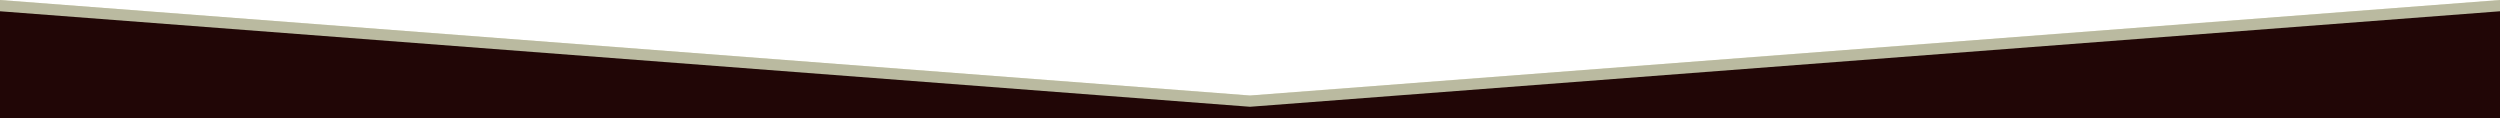 <?xml version="1.0" encoding="utf-8"?>
<!-- Generator: Adobe Illustrator 16.2.1, SVG Export Plug-In . SVG Version: 6.00 Build 0)  -->
<!DOCTYPE svg PUBLIC "-//W3C//DTD SVG 1.1//EN" "http://www.w3.org/Graphics/SVG/1.1/DTD/svg11.dtd">
<svg version="1.1" xmlns="http://www.w3.org/2000/svg" xmlns:xlink="http://www.w3.org/1999/xlink" x="0px" y="0px" width="1996px"
	 height="94.246px" viewBox="0 0 1996 94.246" enable-background="new 0 0 1996 94.246" xml:space="preserve">
<g id="Layer_2">
</g>
<g id="Layer_1">
	<g>
		<polygon fill="#EBECD3" points="998,76.246 0,0 0,9 998,85.246 1996,9 1996,0 		"/>
	</g>
	<polygon fill="#210606" points="0,3.1 0,97.346 1996,97.346 1996,3.1 998,79.346 	"/>
</g>
<g id="Layer_3">
	<polygon fill="#BABAA0" points="998,76.246 0,0 0,9 998,85.246 1996,9 1996,0 	"/>
</g>
</svg>
